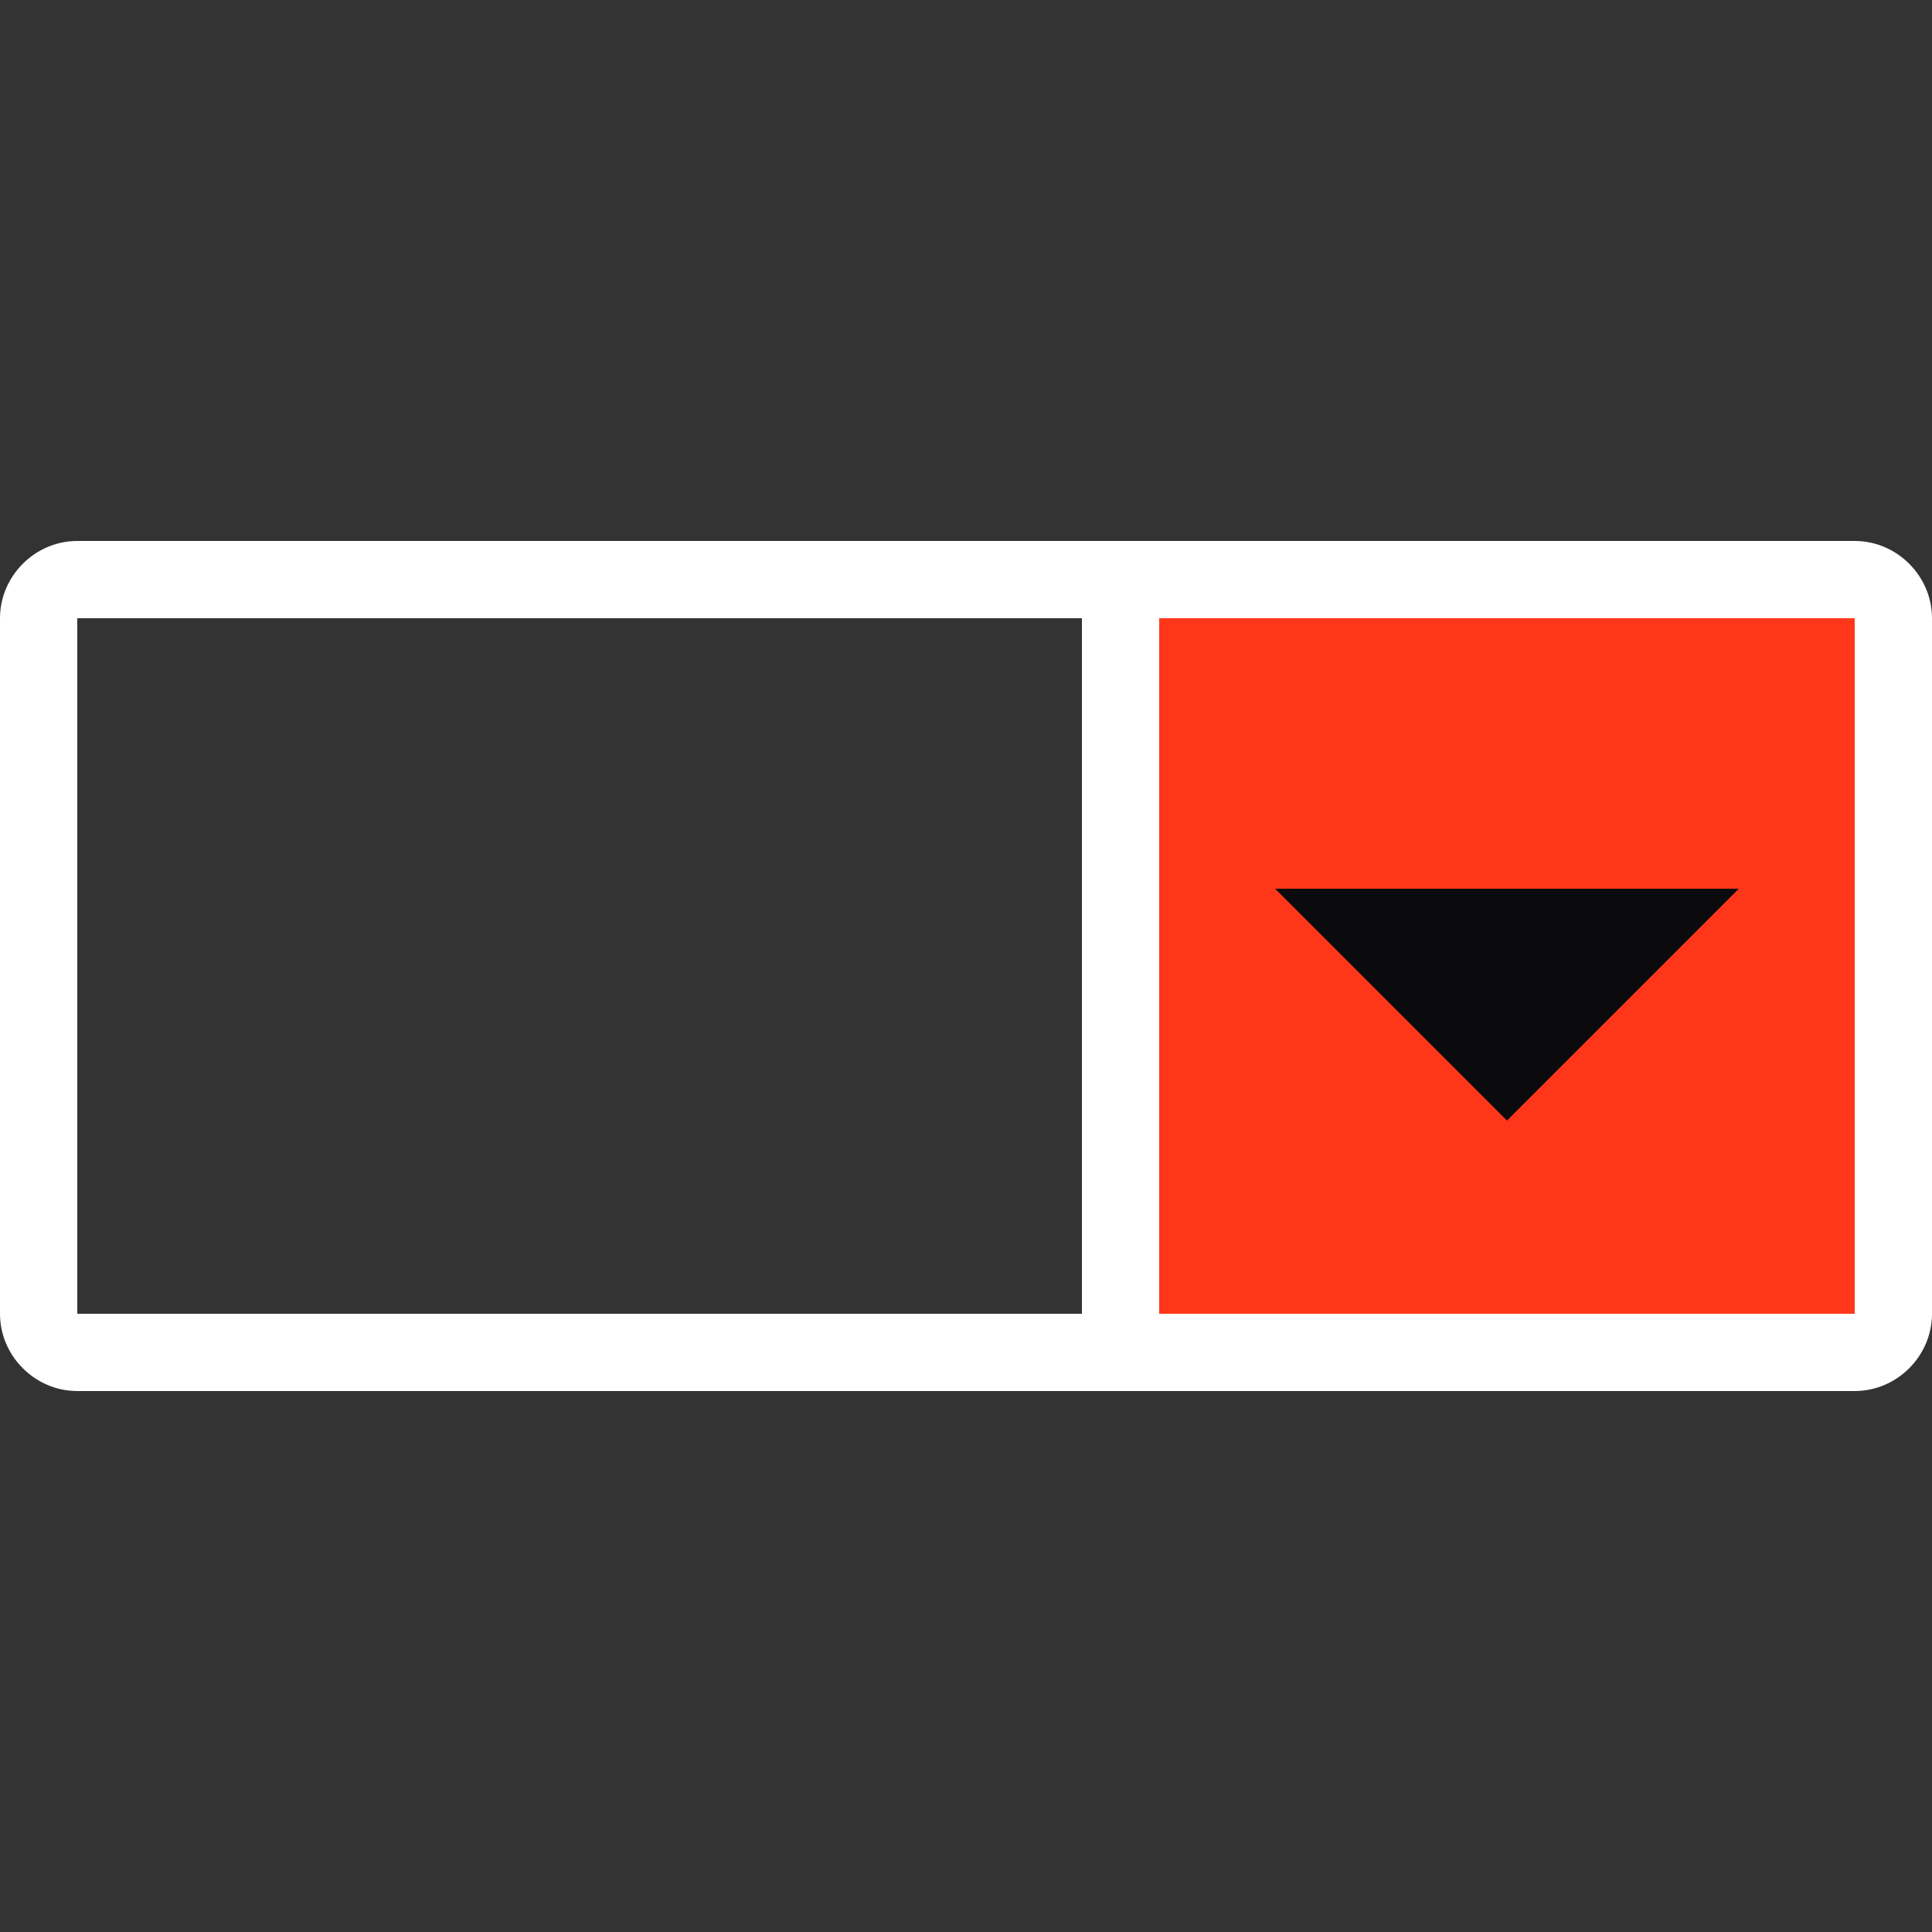 <svg width="50" height="50" viewBox="0 0 50 50" fill="none" xmlns="http://www.w3.org/2000/svg">
<rect x="0" y="0" width="50" height="50" fill="#333333" stroke="none"/>
<path d="M49 16H29V35H49V16Z" fill="#FF371A"/>
<path d="M39 29L33 23H45L39 29Z" fill="#0B0B0E"/>
<path d="M2 14C0.907 14 0 14.907 0 16V34C0 35.093 0.907 36 2 36H48C49.093 36 50 35.093 50 34V16C50 14.907 49.093 14 48 14H2ZM2 16H28V34H2V16ZM30 16H48V34H30V16Z" fill="white"/>
</svg>
